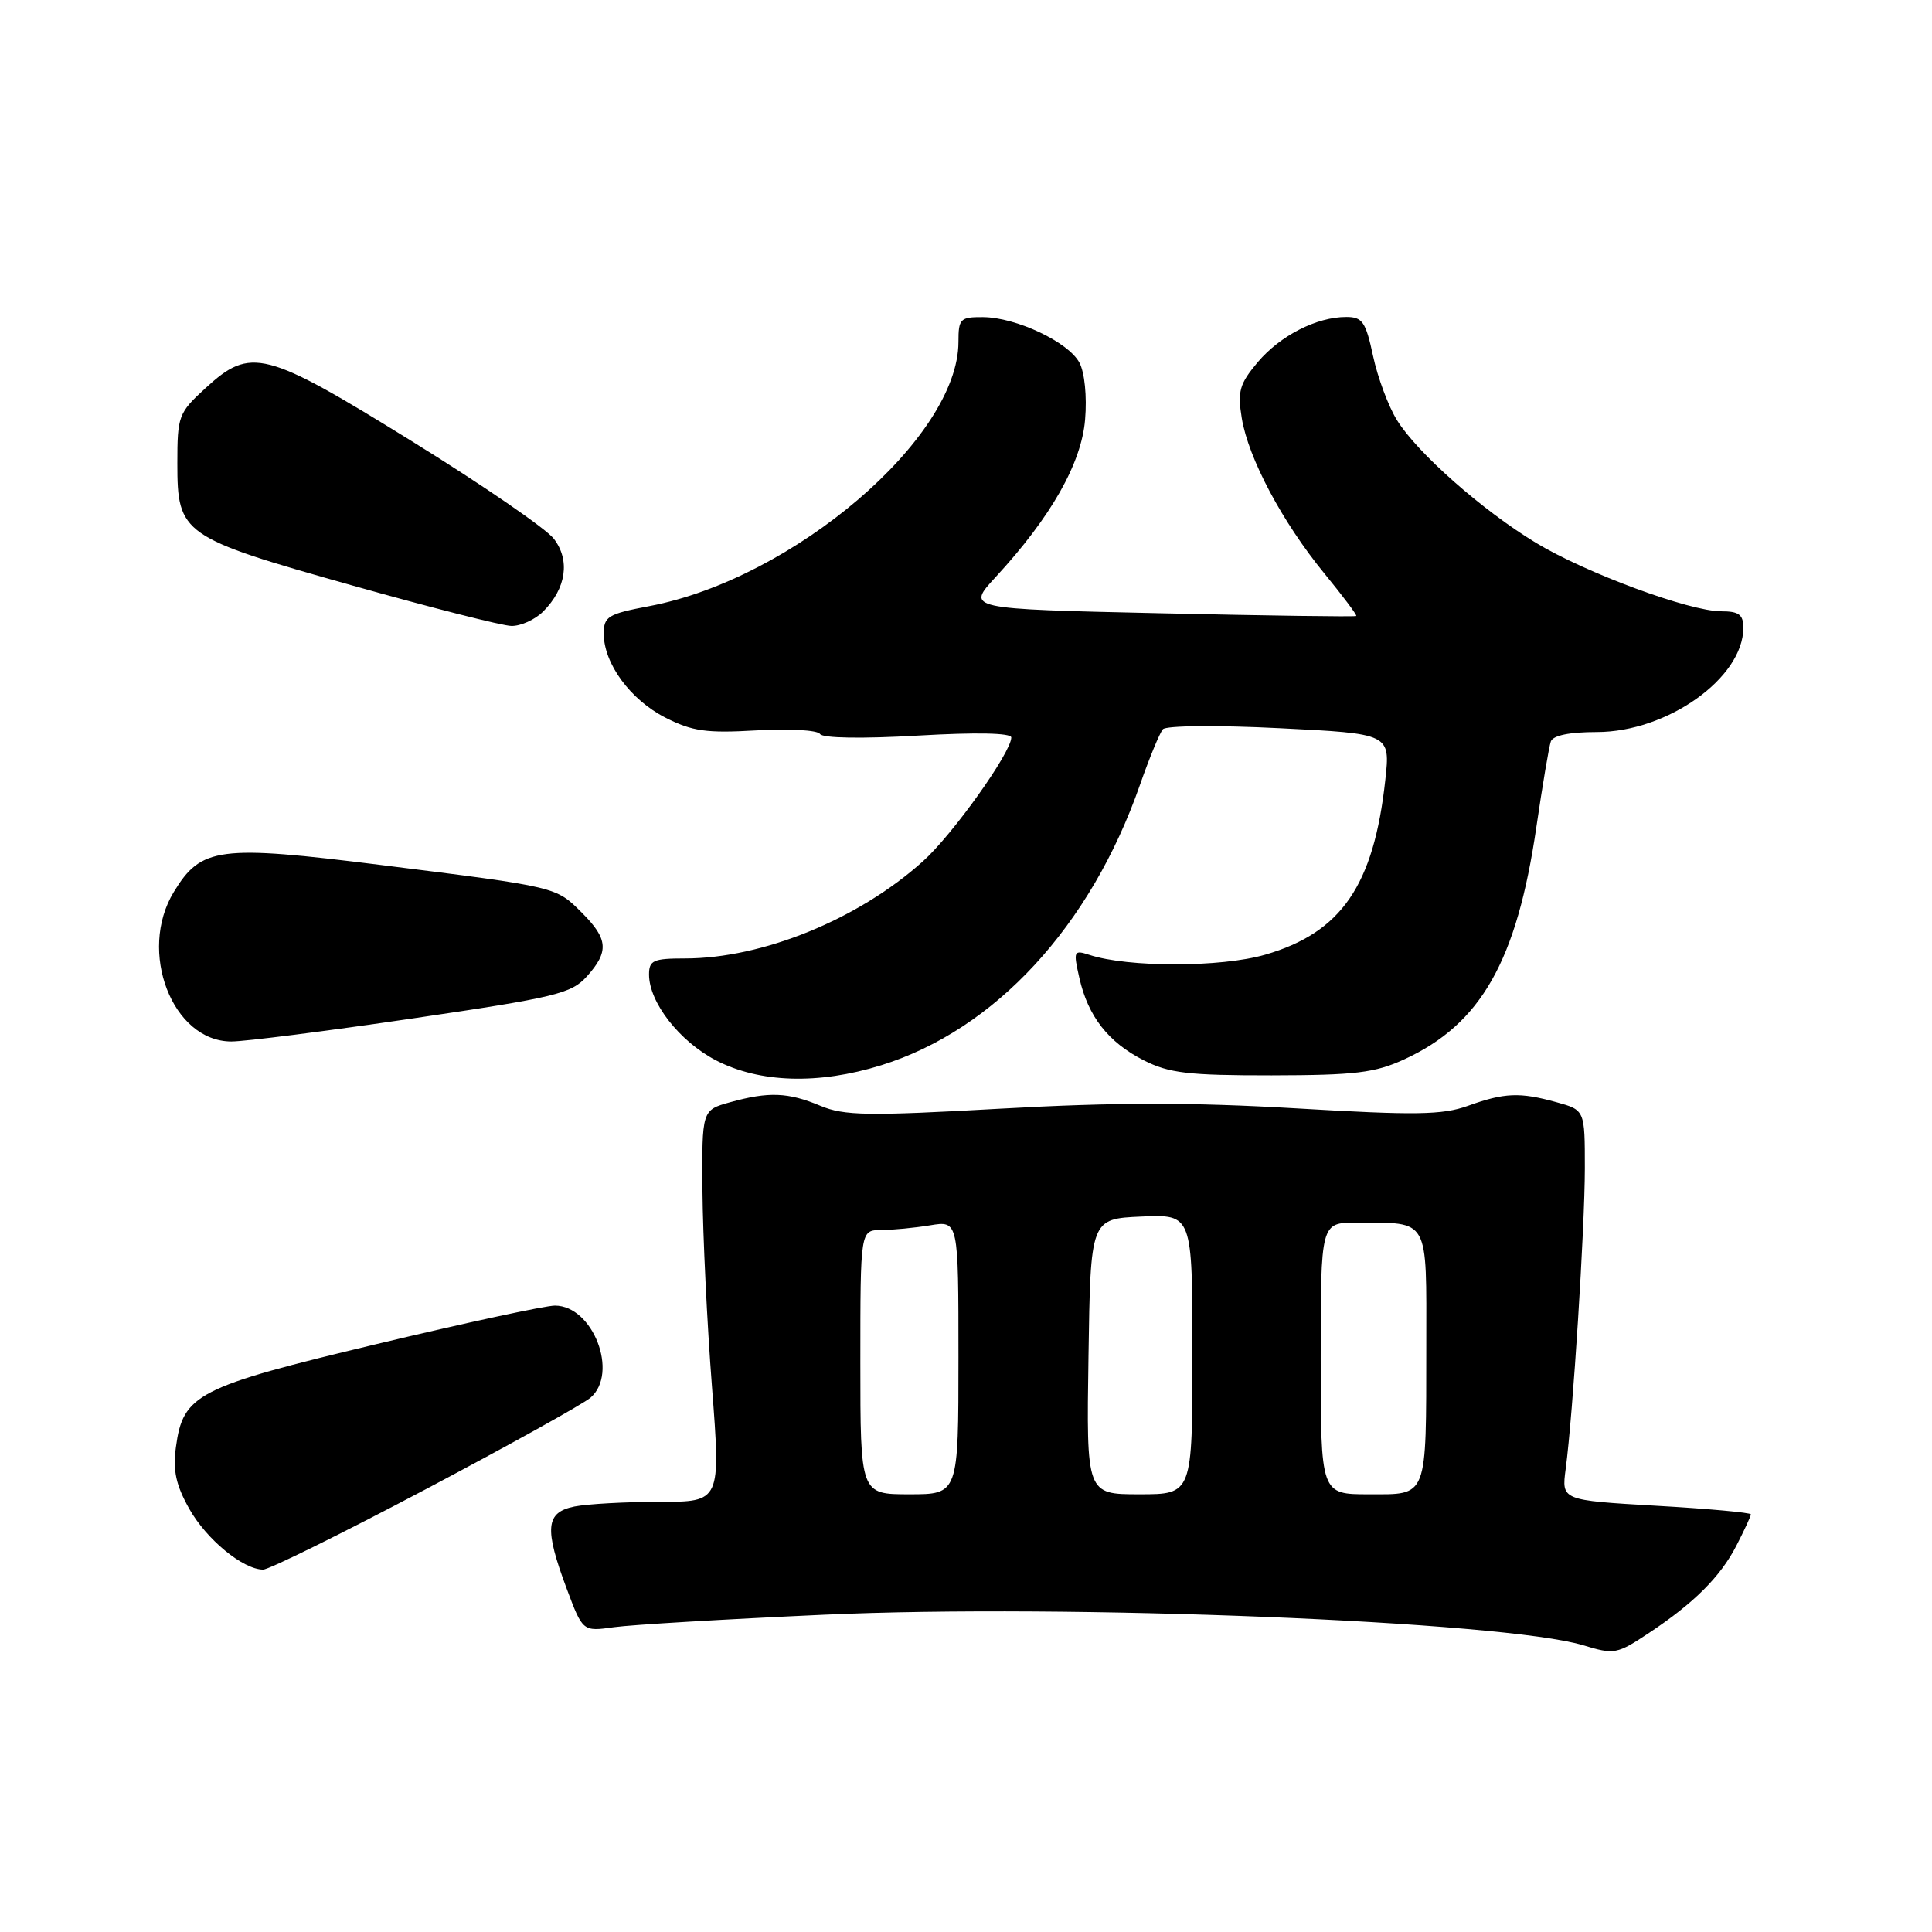 <?xml version="1.0" encoding="UTF-8" standalone="no"?>
<!DOCTYPE svg PUBLIC "-//W3C//DTD SVG 1.1//EN" "http://www.w3.org/Graphics/SVG/1.1/DTD/svg11.dtd" >
<svg xmlns="http://www.w3.org/2000/svg" xmlns:xlink="http://www.w3.org/1999/xlink" version="1.1" viewBox="0 0 256 256">
 <g >
 <path fill="currentColor"
d=" M 218.52 216.36 C 224.47 212.41 227.97 208.92 230.09 204.79 C 231.14 202.75 232.00 200.89 232.00 200.66 C 232.00 200.43 226.35 199.91 219.45 199.52 C 206.91 198.79 206.91 198.79 207.46 194.65 C 208.43 187.38 209.99 162.78 210.00 154.80 C 210.00 147.09 210.00 147.09 206.25 146.05 C 201.38 144.70 199.35 144.78 194.50 146.53 C 191.12 147.74 187.57 147.80 171.71 146.86 C 157.84 146.05 147.60 146.06 132.62 146.90 C 114.98 147.89 111.85 147.84 108.70 146.52 C 104.43 144.73 101.86 144.63 96.75 146.05 C 93.00 147.09 93.00 147.09 93.08 157.80 C 93.13 163.68 93.69 175.36 94.34 183.75 C 95.51 199.00 95.51 199.00 87.38 199.00 C 82.91 199.00 77.84 199.28 76.12 199.62 C 72.29 200.39 72.09 202.49 75.11 210.56 C 77.22 216.19 77.22 216.19 81.36 215.61 C 83.64 215.29 96.14 214.55 109.15 213.96 C 141.37 212.50 199.22 214.83 209.76 218.00 C 213.92 219.26 214.24 219.20 218.52 216.36 Z  M 56.36 197.36 C 67.44 191.50 77.29 186.03 78.25 185.20 C 82.02 181.94 78.57 173.00 73.53 173.00 C 72.25 173.00 61.59 175.30 49.85 178.11 C 26.12 183.78 24.25 184.75 23.31 191.75 C 22.89 194.85 23.31 196.78 25.08 199.93 C 27.36 203.98 32.18 207.95 34.86 207.98 C 35.61 207.99 45.29 203.21 56.36 197.36 Z  M 116.77 141.15 C 131.83 136.46 144.51 122.73 151.05 104.00 C 152.30 100.42 153.67 97.11 154.09 96.63 C 154.51 96.14 161.34 96.08 169.54 96.49 C 184.23 97.22 184.23 97.22 183.56 103.36 C 182.03 117.34 177.74 123.57 167.65 126.50 C 161.81 128.20 149.46 128.21 144.33 126.52 C 142.28 125.85 142.21 126.01 143.02 129.58 C 144.17 134.67 146.85 138.11 151.56 140.50 C 154.91 142.20 157.46 142.50 168.50 142.49 C 179.57 142.47 182.18 142.16 186.07 140.37 C 196.23 135.70 200.98 127.36 203.58 109.57 C 204.39 104.03 205.25 98.94 205.49 98.25 C 205.78 97.45 207.97 97.00 211.58 97.00 C 220.92 97.00 231.00 89.83 231.00 83.19 C 231.00 81.44 230.42 81.00 228.07 81.00 C 223.86 81.00 210.12 75.92 203.51 71.92 C 196.43 67.64 187.78 60.00 185.10 55.66 C 183.97 53.84 182.55 50.02 181.94 47.18 C 180.97 42.65 180.53 42.00 178.39 42.00 C 174.45 42.00 169.62 44.48 166.64 48.01 C 164.25 50.86 163.96 51.85 164.54 55.40 C 165.41 60.72 169.92 69.19 175.49 75.99 C 177.93 78.97 179.83 81.50 179.71 81.62 C 179.60 81.74 167.92 81.58 153.76 81.26 C 128.03 80.69 128.03 80.69 131.92 76.47 C 139.26 68.51 143.30 61.40 143.78 55.60 C 144.04 52.53 143.72 49.35 143.03 48.06 C 141.57 45.32 134.64 42.05 130.25 42.02 C 127.23 42.00 127.00 42.24 127.00 45.30 C 127.00 58.00 105.15 76.68 86.06 80.31 C 80.55 81.35 80.00 81.69 80.00 83.98 C 80.01 87.93 83.53 92.72 88.15 95.08 C 91.73 96.90 93.59 97.17 100.23 96.78 C 104.55 96.53 108.34 96.74 108.66 97.26 C 109.00 97.81 114.22 97.90 121.62 97.47 C 129.40 97.02 134.00 97.12 134.00 97.72 C 134.00 99.69 126.21 110.62 122.29 114.13 C 113.76 121.81 101.03 127.00 90.77 127.00 C 86.57 127.00 86.00 127.25 86.00 129.13 C 86.00 132.81 90.02 137.97 94.85 140.49 C 100.65 143.50 108.44 143.74 116.77 141.15 Z  M 54.73 134.94 C 73.64 132.16 75.70 131.66 77.75 129.39 C 80.71 126.10 80.59 124.43 77.13 120.97 C 73.63 117.48 73.99 117.56 50.50 114.62 C 28.99 111.93 26.66 112.23 23.03 118.19 C 18.23 126.06 22.83 138.00 30.66 138.00 C 32.48 138.00 43.31 136.62 54.73 134.94 Z  M 71.97 81.03 C 75.03 77.97 75.58 74.23 73.38 71.38 C 72.35 70.04 63.89 64.23 54.58 58.47 C 35.08 46.40 33.23 45.93 27.24 51.42 C 23.65 54.71 23.50 55.11 23.50 61.40 C 23.50 70.80 24.09 71.21 46.66 77.57 C 57.02 80.49 66.51 82.91 67.75 82.94 C 68.99 82.97 70.89 82.11 71.97 81.03 Z  M 114.00 180.50 C 114.00 163.00 114.00 163.00 116.75 162.99 C 118.26 162.98 121.19 162.70 123.25 162.36 C 127.00 161.74 127.00 161.74 127.00 179.87 C 127.00 198.00 127.00 198.00 120.50 198.00 C 114.00 198.00 114.00 198.00 114.00 180.50 Z  M 144.23 179.75 C 144.50 161.50 144.50 161.50 151.25 161.20 C 158.00 160.91 158.00 160.91 158.00 179.45 C 158.00 198.00 158.00 198.00 150.98 198.00 C 143.95 198.00 143.95 198.00 144.23 179.75 Z  M 175.00 180.00 C 175.00 162.00 175.00 162.00 179.75 162.01 C 189.50 162.04 189.00 161.17 188.99 178.37 C 188.97 198.73 189.25 198.00 181.38 198.00 C 175.00 198.00 175.00 198.00 175.00 180.00 Z "/>
</g>
</svg>